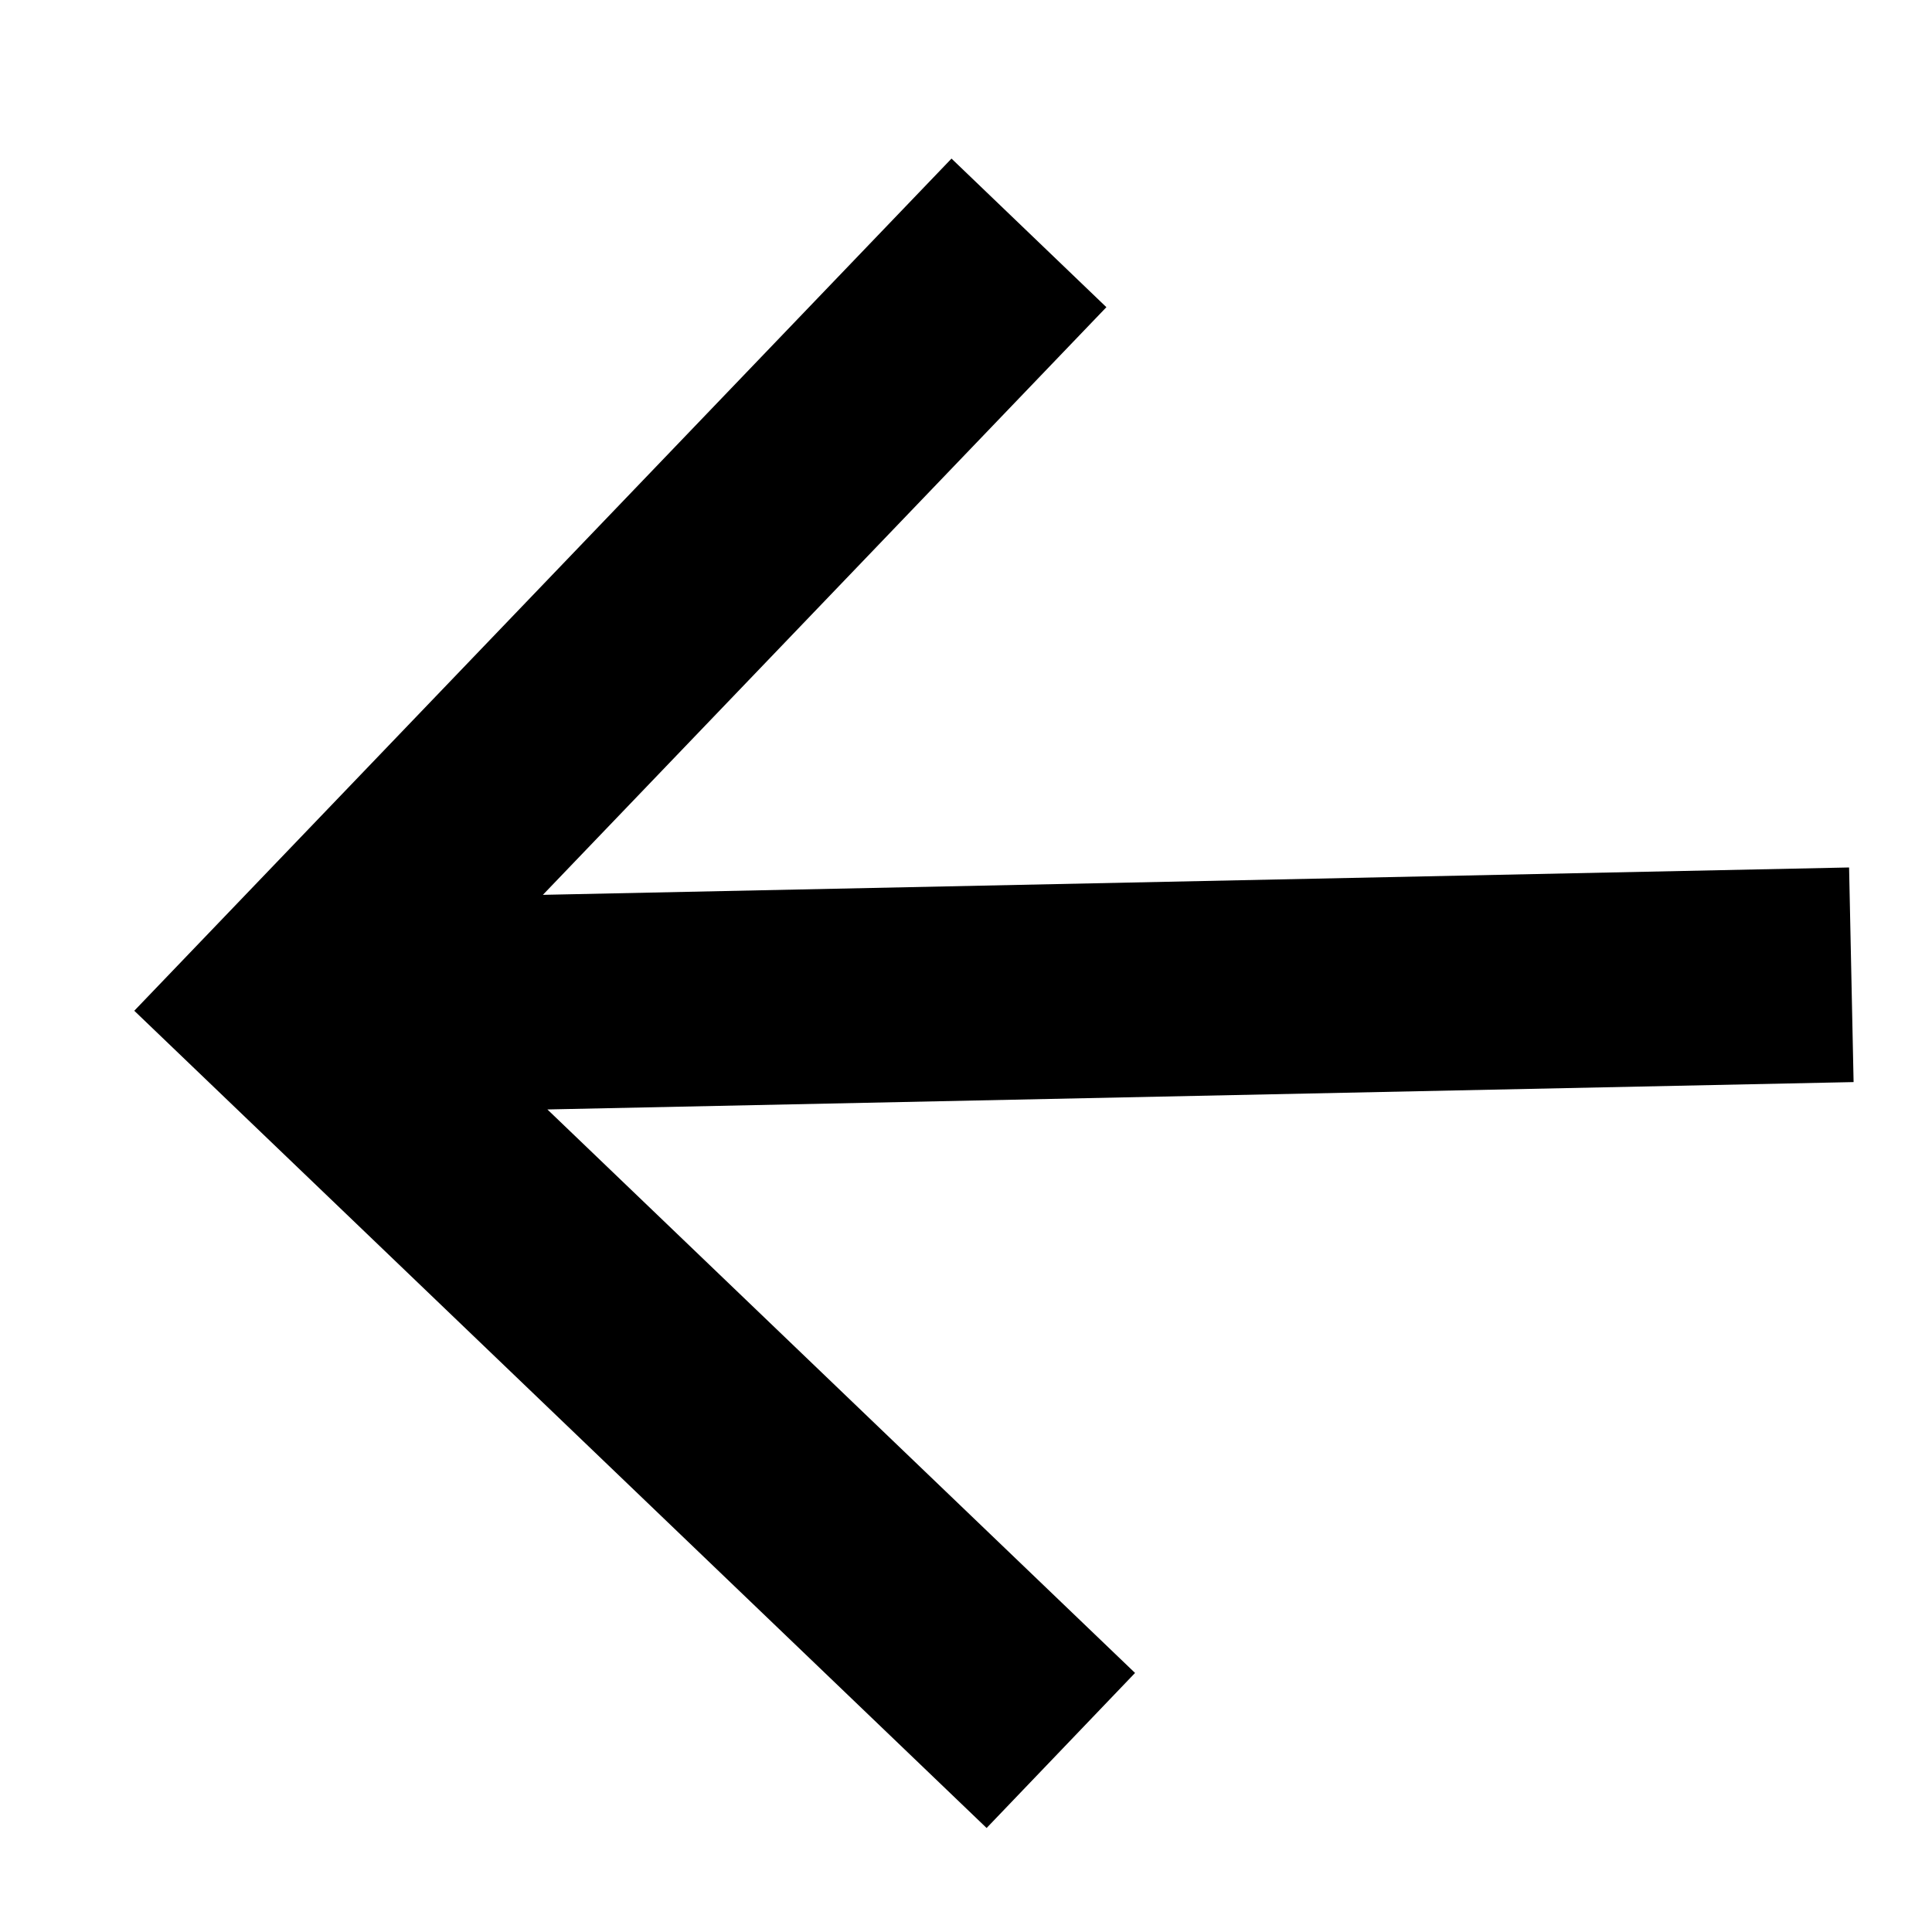 <svg width="12" height="12" viewBox="0 0 12 12" fill="none" xmlns="http://www.w3.org/2000/svg">
<path d="M3.372 5.558L11.485 5.388L11.513 6.721L3.4 6.891L7.05 10.391L6.128 11.354L0.834 6.278L5.91 0.985L6.872 1.908L3.372 5.558Z" fill="black"/>
</svg>
